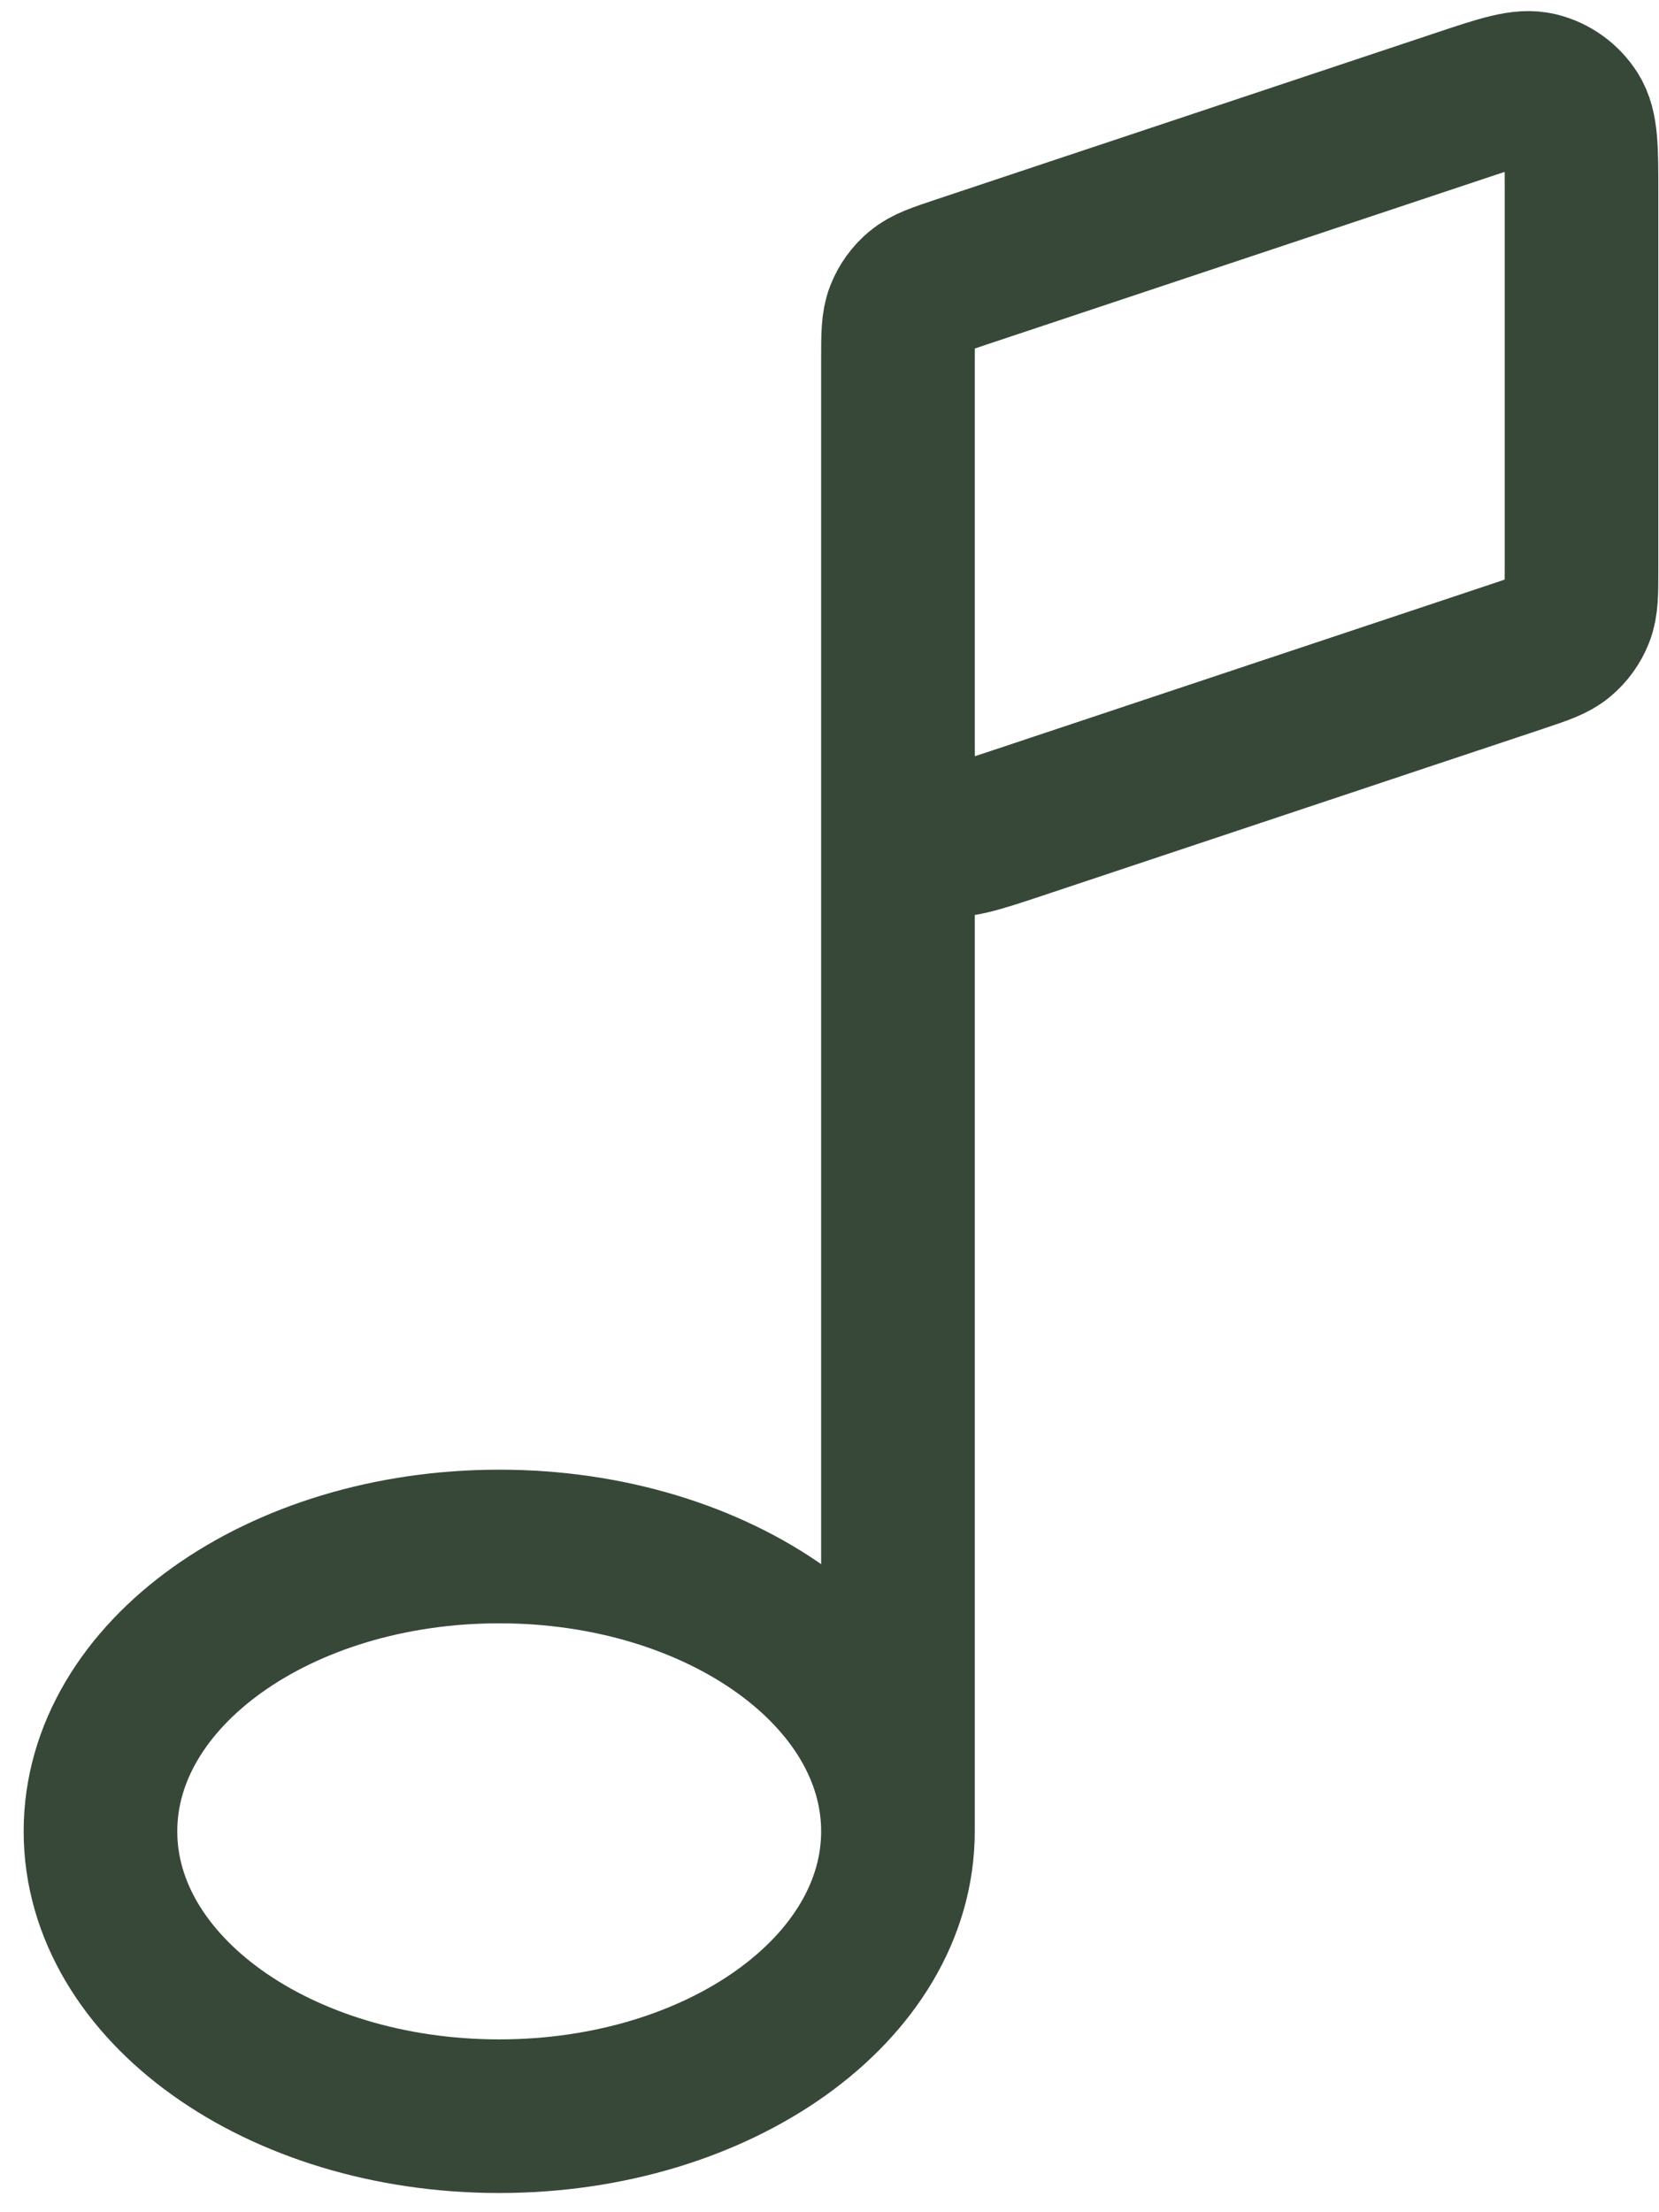 <svg width="54" height="72" viewBox="0 0 54 72" fill="none" xmlns="http://www.w3.org/2000/svg">
<path d="M29.228 23.967V59.604M29.228 23.967V11.68C29.228 10.911 29.228 10.526 29.357 10.199C29.47 9.91 29.654 9.655 29.892 9.456C30.162 9.23 30.527 9.108 31.256 8.865L47.573 3.426C48.891 2.987 49.551 2.767 50.075 2.899C50.535 3.014 50.932 3.301 51.187 3.7C51.478 4.156 51.478 4.851 51.478 6.241V18.528C51.478 19.297 51.478 19.682 51.349 20.009C51.236 20.298 51.051 20.553 50.813 20.752C50.543 20.978 50.179 21.099 49.449 21.343L33.133 26.782C31.814 27.221 31.155 27.441 30.63 27.309C30.171 27.194 29.773 26.907 29.519 26.508C29.228 26.052 29.228 25.357 29.228 23.967ZM29.228 59.604C29.228 64.724 23.417 68.875 16.249 68.875C9.08 68.875 3.27 64.724 3.27 59.604C3.27 54.484 9.08 50.333 16.249 50.333C23.417 50.333 29.228 54.484 29.228 59.604Z" stroke="#374838" stroke-width="5" stroke-linecap="round" stroke-linejoin="round"/>
</svg>
